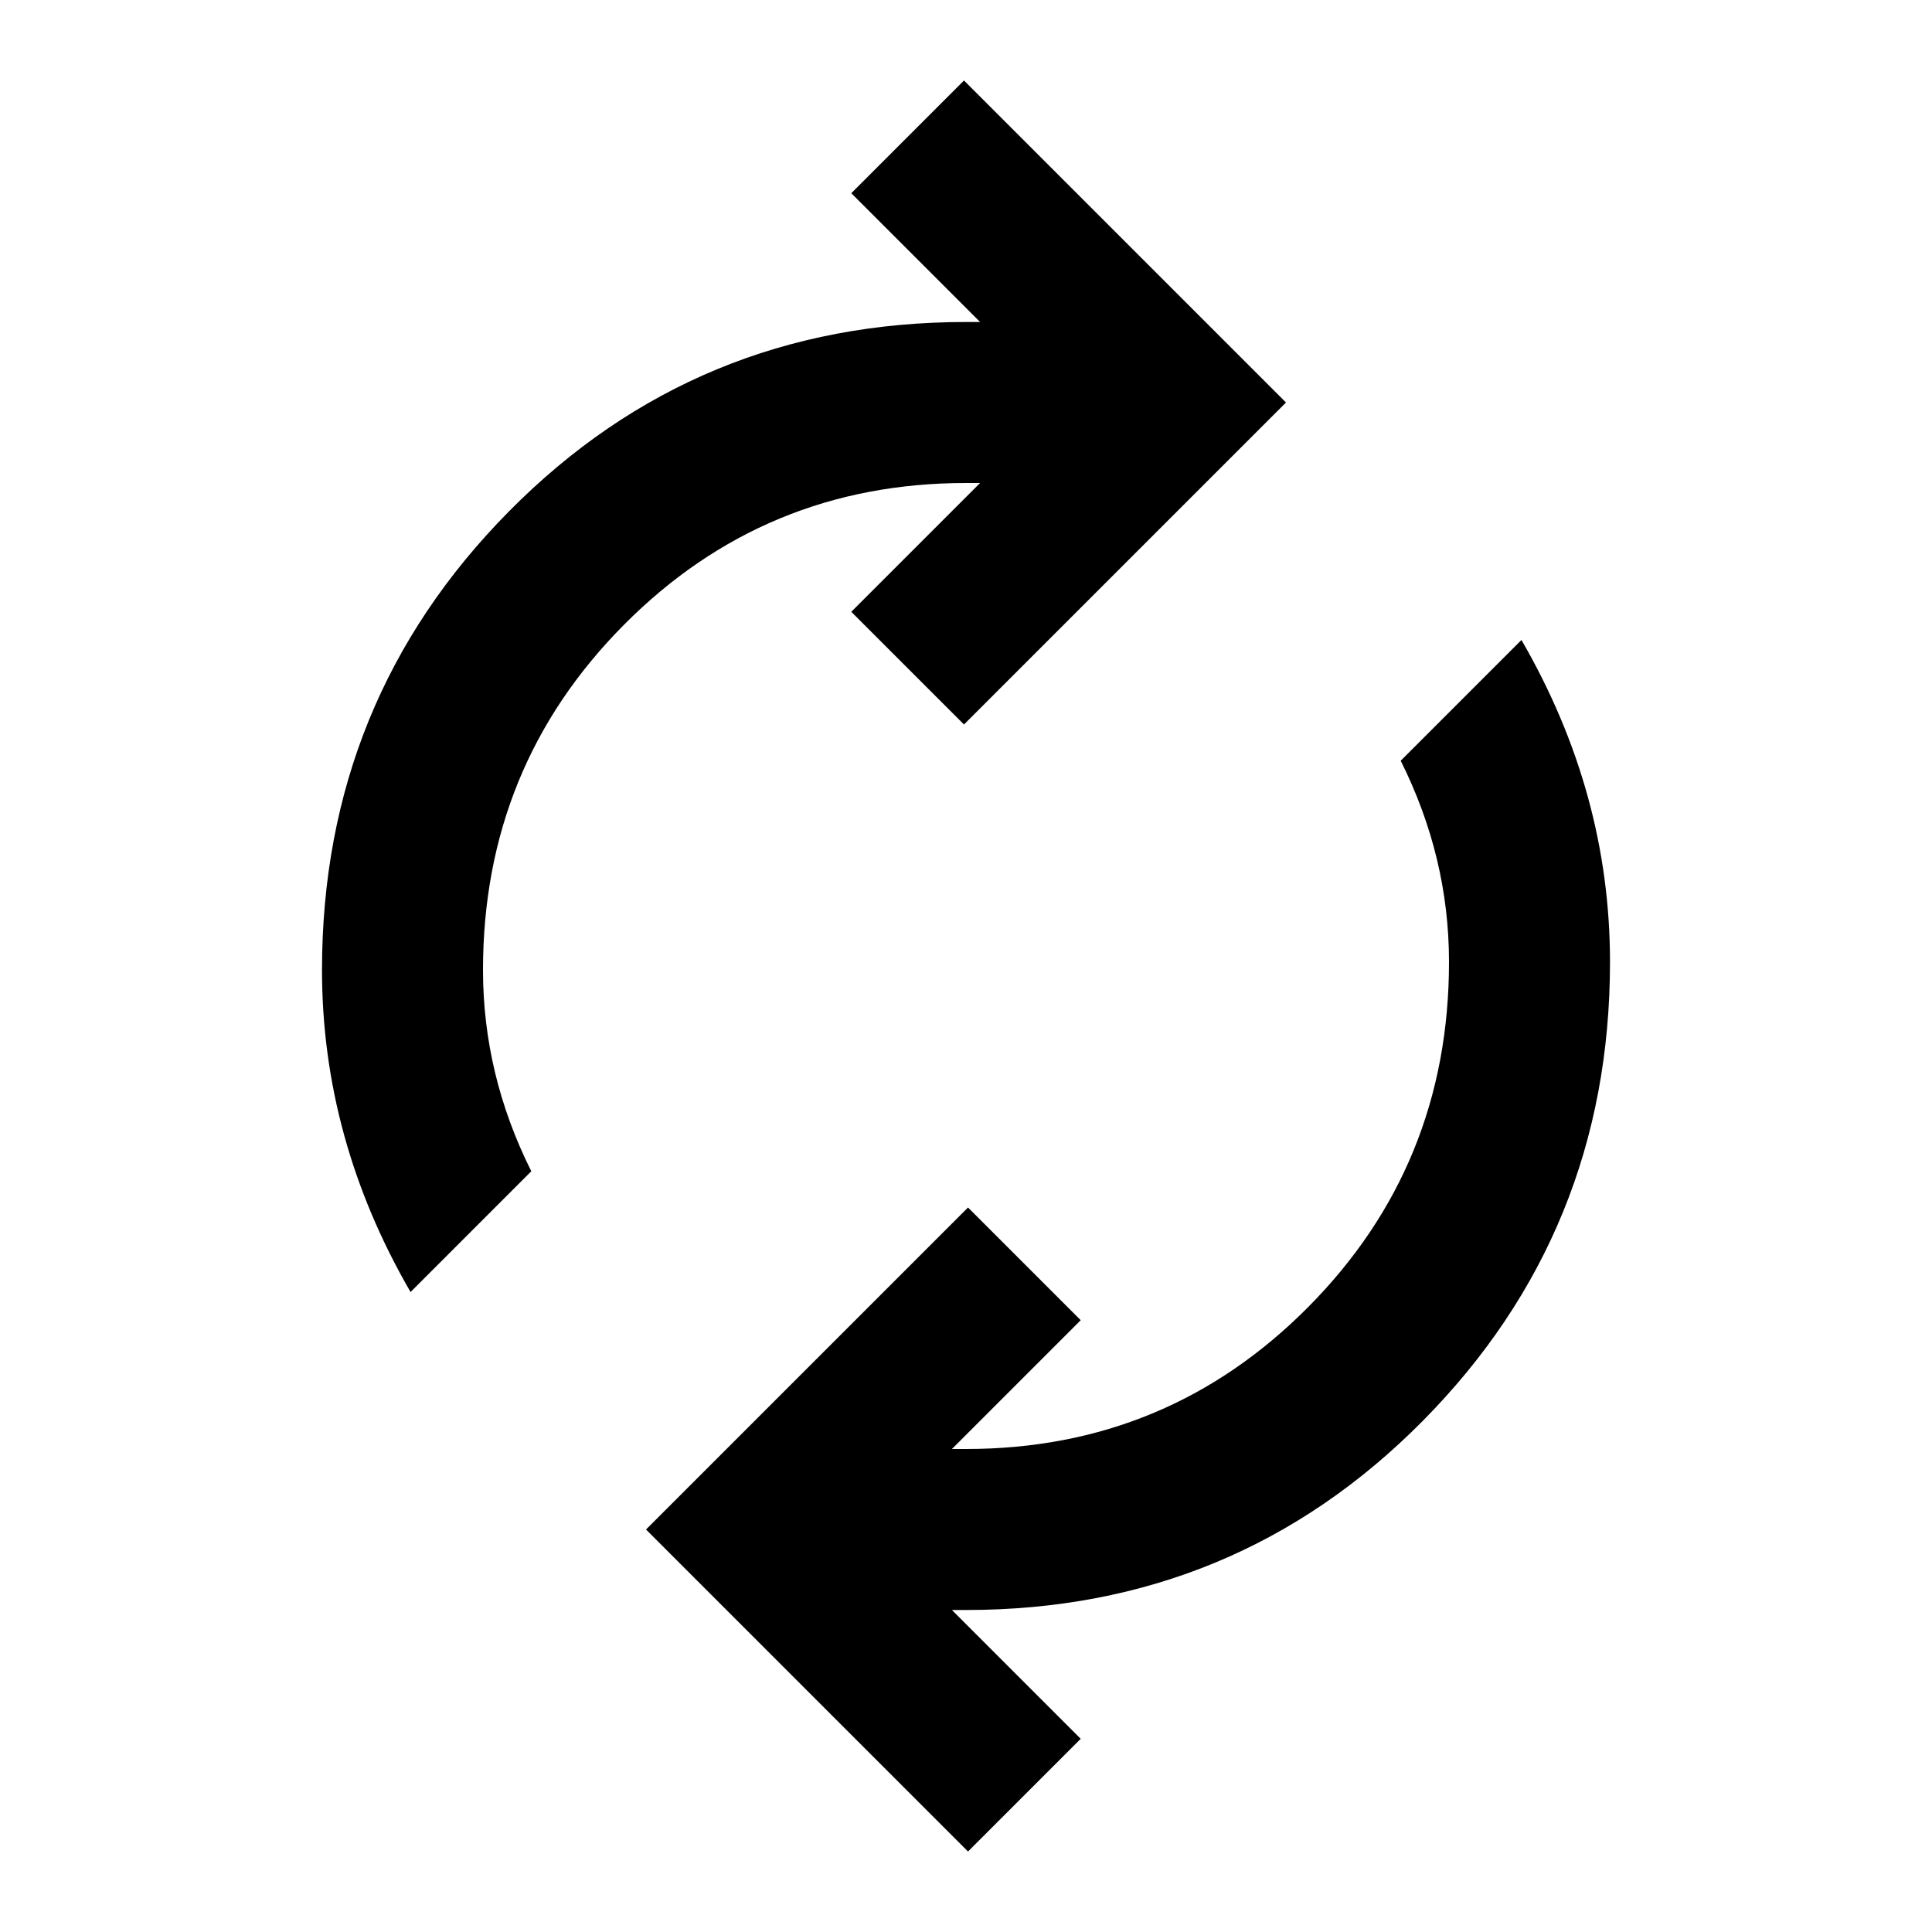 <svg xmlns="http://www.w3.org/2000/svg" height="24" viewBox="0 96 960 960" width="24"><path d="M204 738q-22-38-33-78t-11-82q0-134 93-228t227-94h7l-64-64 56-56 160 160-160 160-56-56 64-64h-7q-100 0-170 70.5T240 578q0 26 6 51t18 49l-60 60Zm277 278L321 856l160-160 56 56-64 64h7q100 0 170-70.5T720 574q0-26-6-51t-18-49l60-60q22 38 33 78t11 82q0 134-93 228t-227 94h-7l64 64-56 56Z"/></svg>